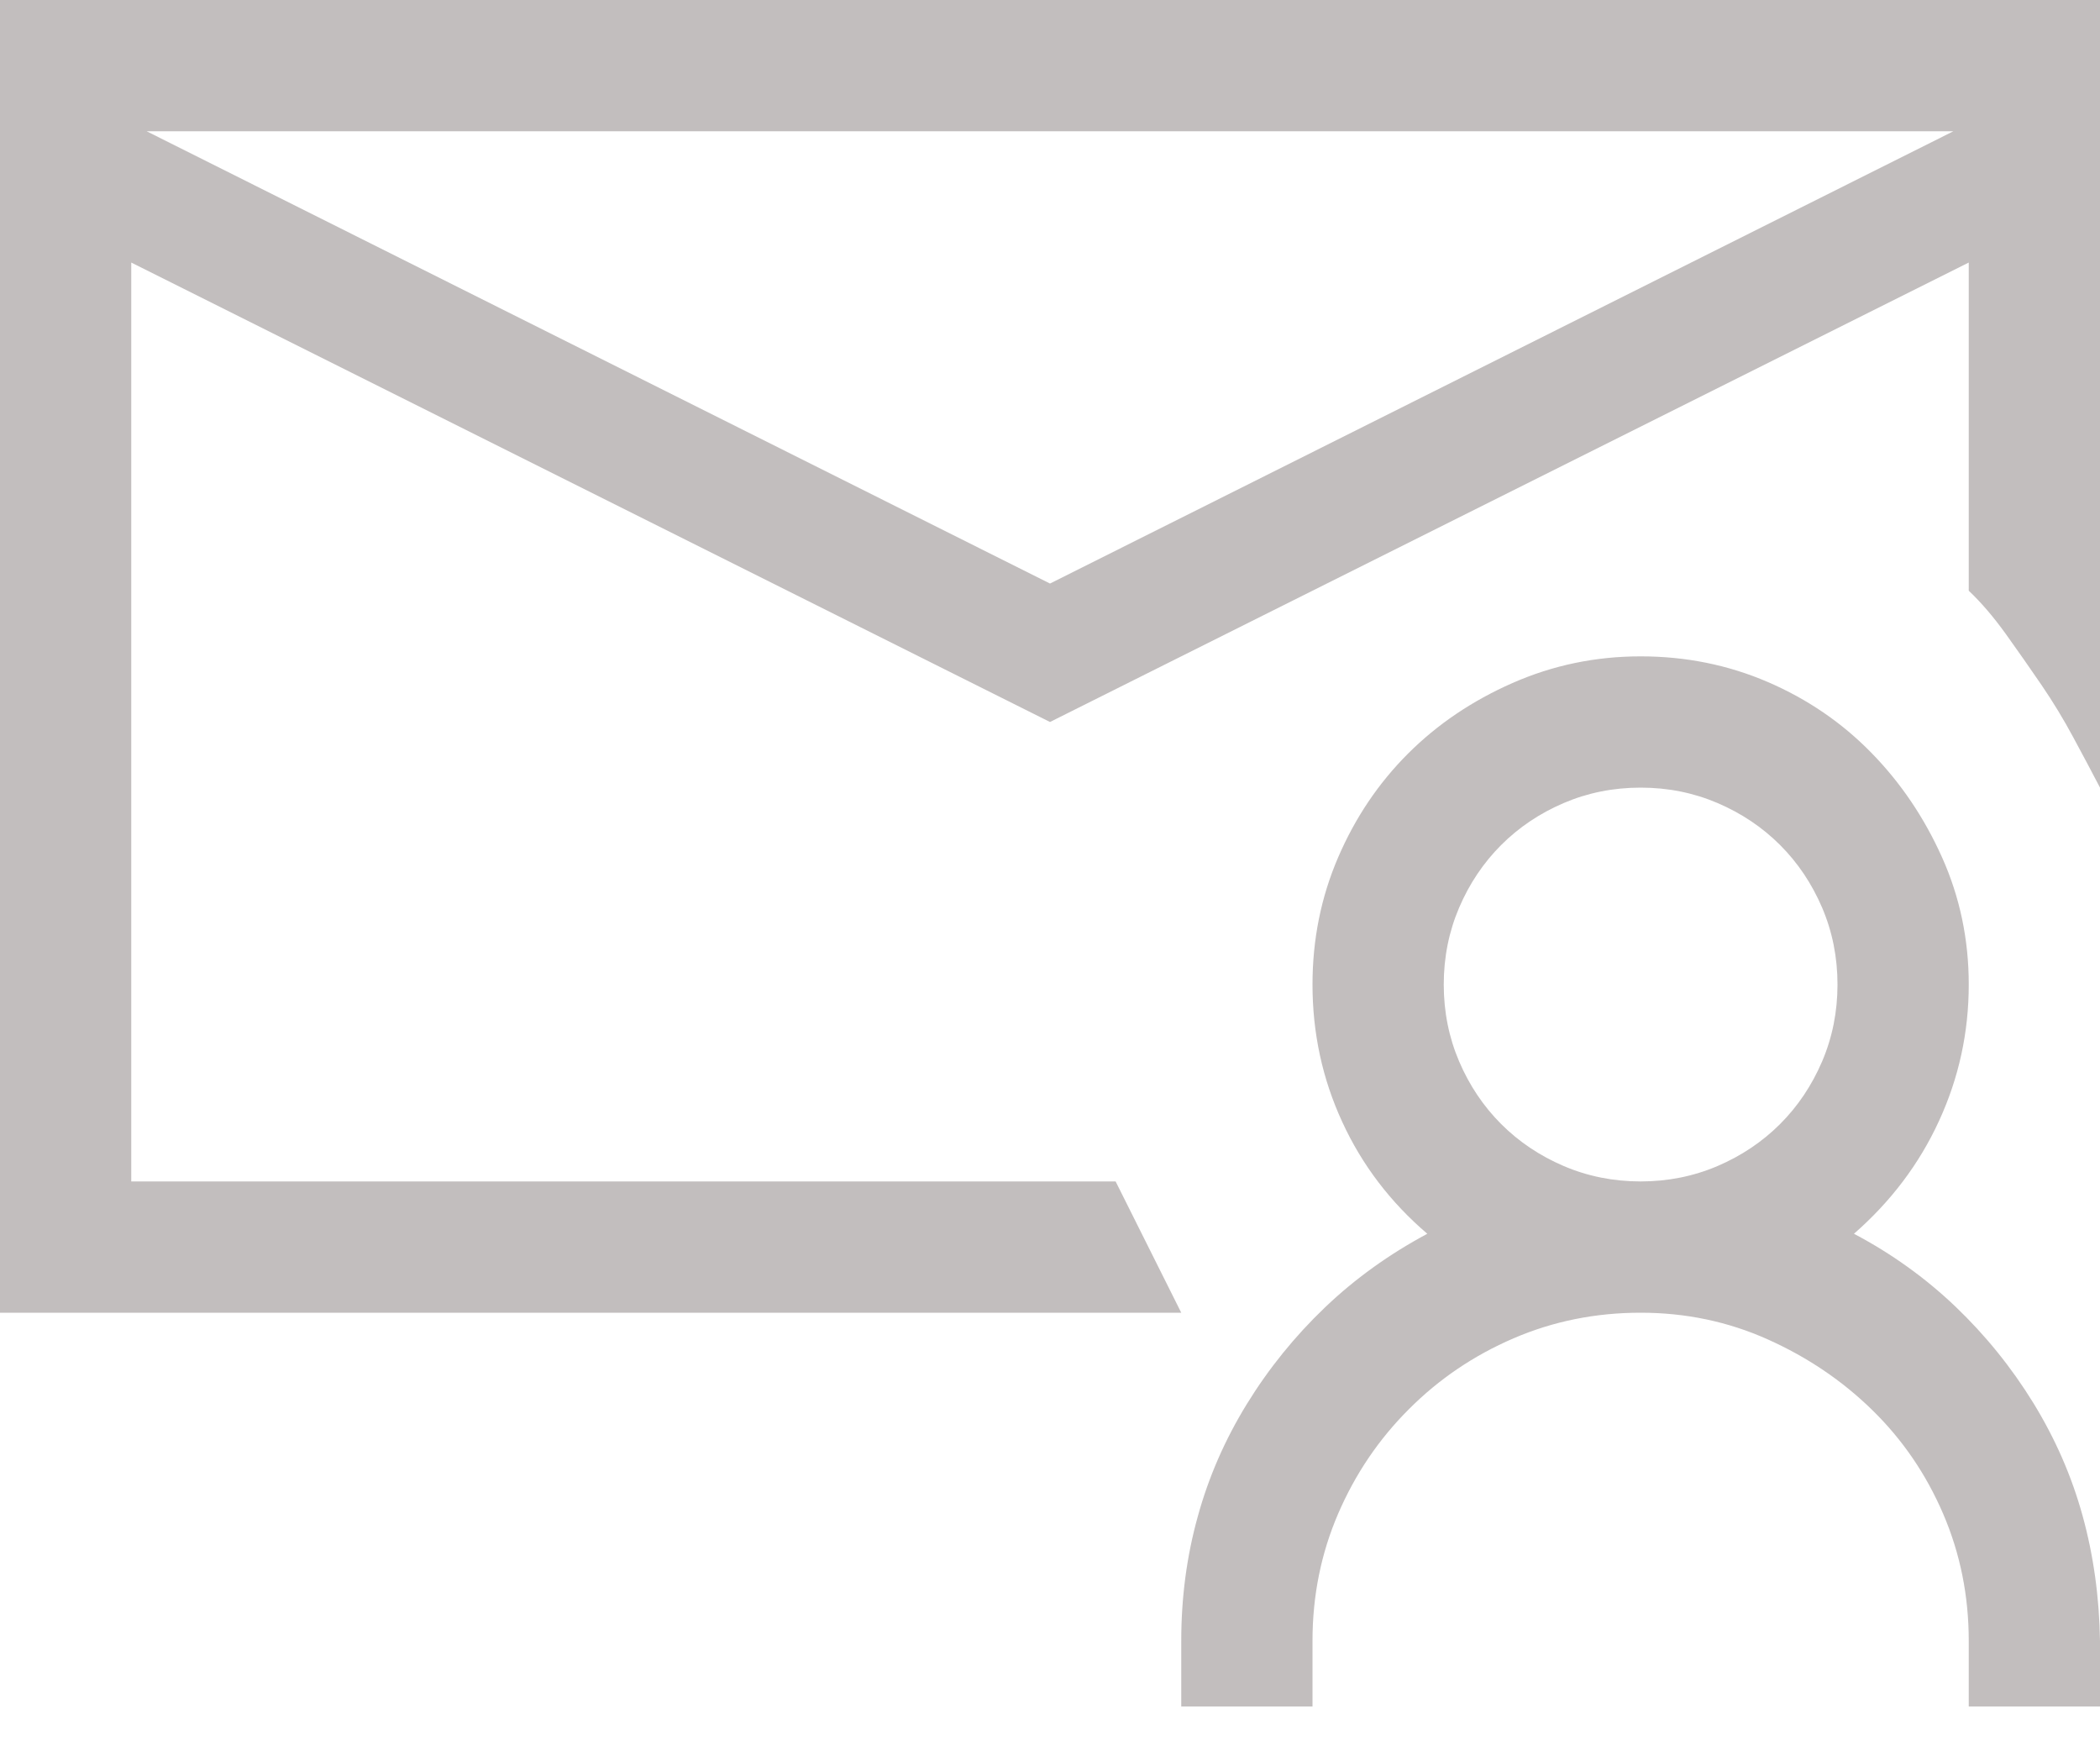 <svg width="24" height="20" viewBox="0 0 24 20" fill="none" xmlns="http://www.w3.org/2000/svg">
<path d="M24 0V9C23.906 8.82 23.805 8.629 23.695 8.426C23.586 8.223 23.465 8.023 23.332 7.828C23.199 7.633 23.062 7.438 22.922 7.242C22.781 7.047 22.641 6.883 22.5 6.75V3L12 8.25L1.5 3V13.5H12.75L13.5 15H0V0H24ZM22.324 1.5H1.676L12 6.668L22.324 1.5ZM21.188 14.098C21.617 14.324 22.004 14.602 22.348 14.93C22.691 15.258 22.988 15.625 23.238 16.031C23.488 16.438 23.676 16.867 23.801 17.32C23.926 17.773 23.992 18.25 24 18.75V19.5H22.5V18.75C22.5 18.234 22.402 17.75 22.207 17.297C22.012 16.844 21.742 16.449 21.398 16.113C21.055 15.777 20.656 15.508 20.203 15.305C19.75 15.102 19.266 15 18.75 15C18.234 15 17.75 15.098 17.297 15.293C16.844 15.488 16.445 15.758 16.102 16.102C15.758 16.445 15.488 16.844 15.293 17.297C15.098 17.75 15 18.234 15 18.75V19.5H13.5V18.75C13.5 18.258 13.562 17.785 13.688 17.332C13.812 16.879 14 16.449 14.25 16.043C14.5 15.637 14.797 15.27 15.141 14.941C15.484 14.613 15.875 14.332 16.312 14.098C15.891 13.738 15.566 13.312 15.34 12.82C15.113 12.328 15 11.805 15 11.25C15 10.734 15.098 10.25 15.293 9.797C15.488 9.344 15.754 8.949 16.09 8.613C16.426 8.277 16.824 8.008 17.285 7.805C17.746 7.602 18.234 7.5 18.75 7.5C19.266 7.5 19.75 7.598 20.203 7.793C20.656 7.988 21.051 8.258 21.387 8.602C21.723 8.945 21.992 9.344 22.195 9.797C22.398 10.25 22.5 10.734 22.5 11.25C22.5 11.797 22.387 12.316 22.16 12.809C21.934 13.301 21.609 13.73 21.188 14.098ZM16.5 11.25C16.5 11.562 16.559 11.855 16.676 12.129C16.793 12.402 16.953 12.641 17.156 12.844C17.359 13.047 17.598 13.207 17.871 13.324C18.145 13.441 18.438 13.5 18.75 13.5C19.062 13.5 19.355 13.441 19.629 13.324C19.902 13.207 20.141 13.047 20.344 12.844C20.547 12.641 20.707 12.402 20.824 12.129C20.941 11.855 21 11.562 21 11.25C21 10.938 20.941 10.645 20.824 10.371C20.707 10.098 20.547 9.859 20.344 9.656C20.141 9.453 19.902 9.293 19.629 9.176C19.355 9.059 19.062 9 18.75 9C18.438 9 18.145 9.059 17.871 9.176C17.598 9.293 17.359 9.453 17.156 9.656C16.953 9.859 16.793 10.098 16.676 10.371C16.559 10.645 16.5 10.938 16.5 11.25Z" fill="#C2BEBE"/>
</svg>
